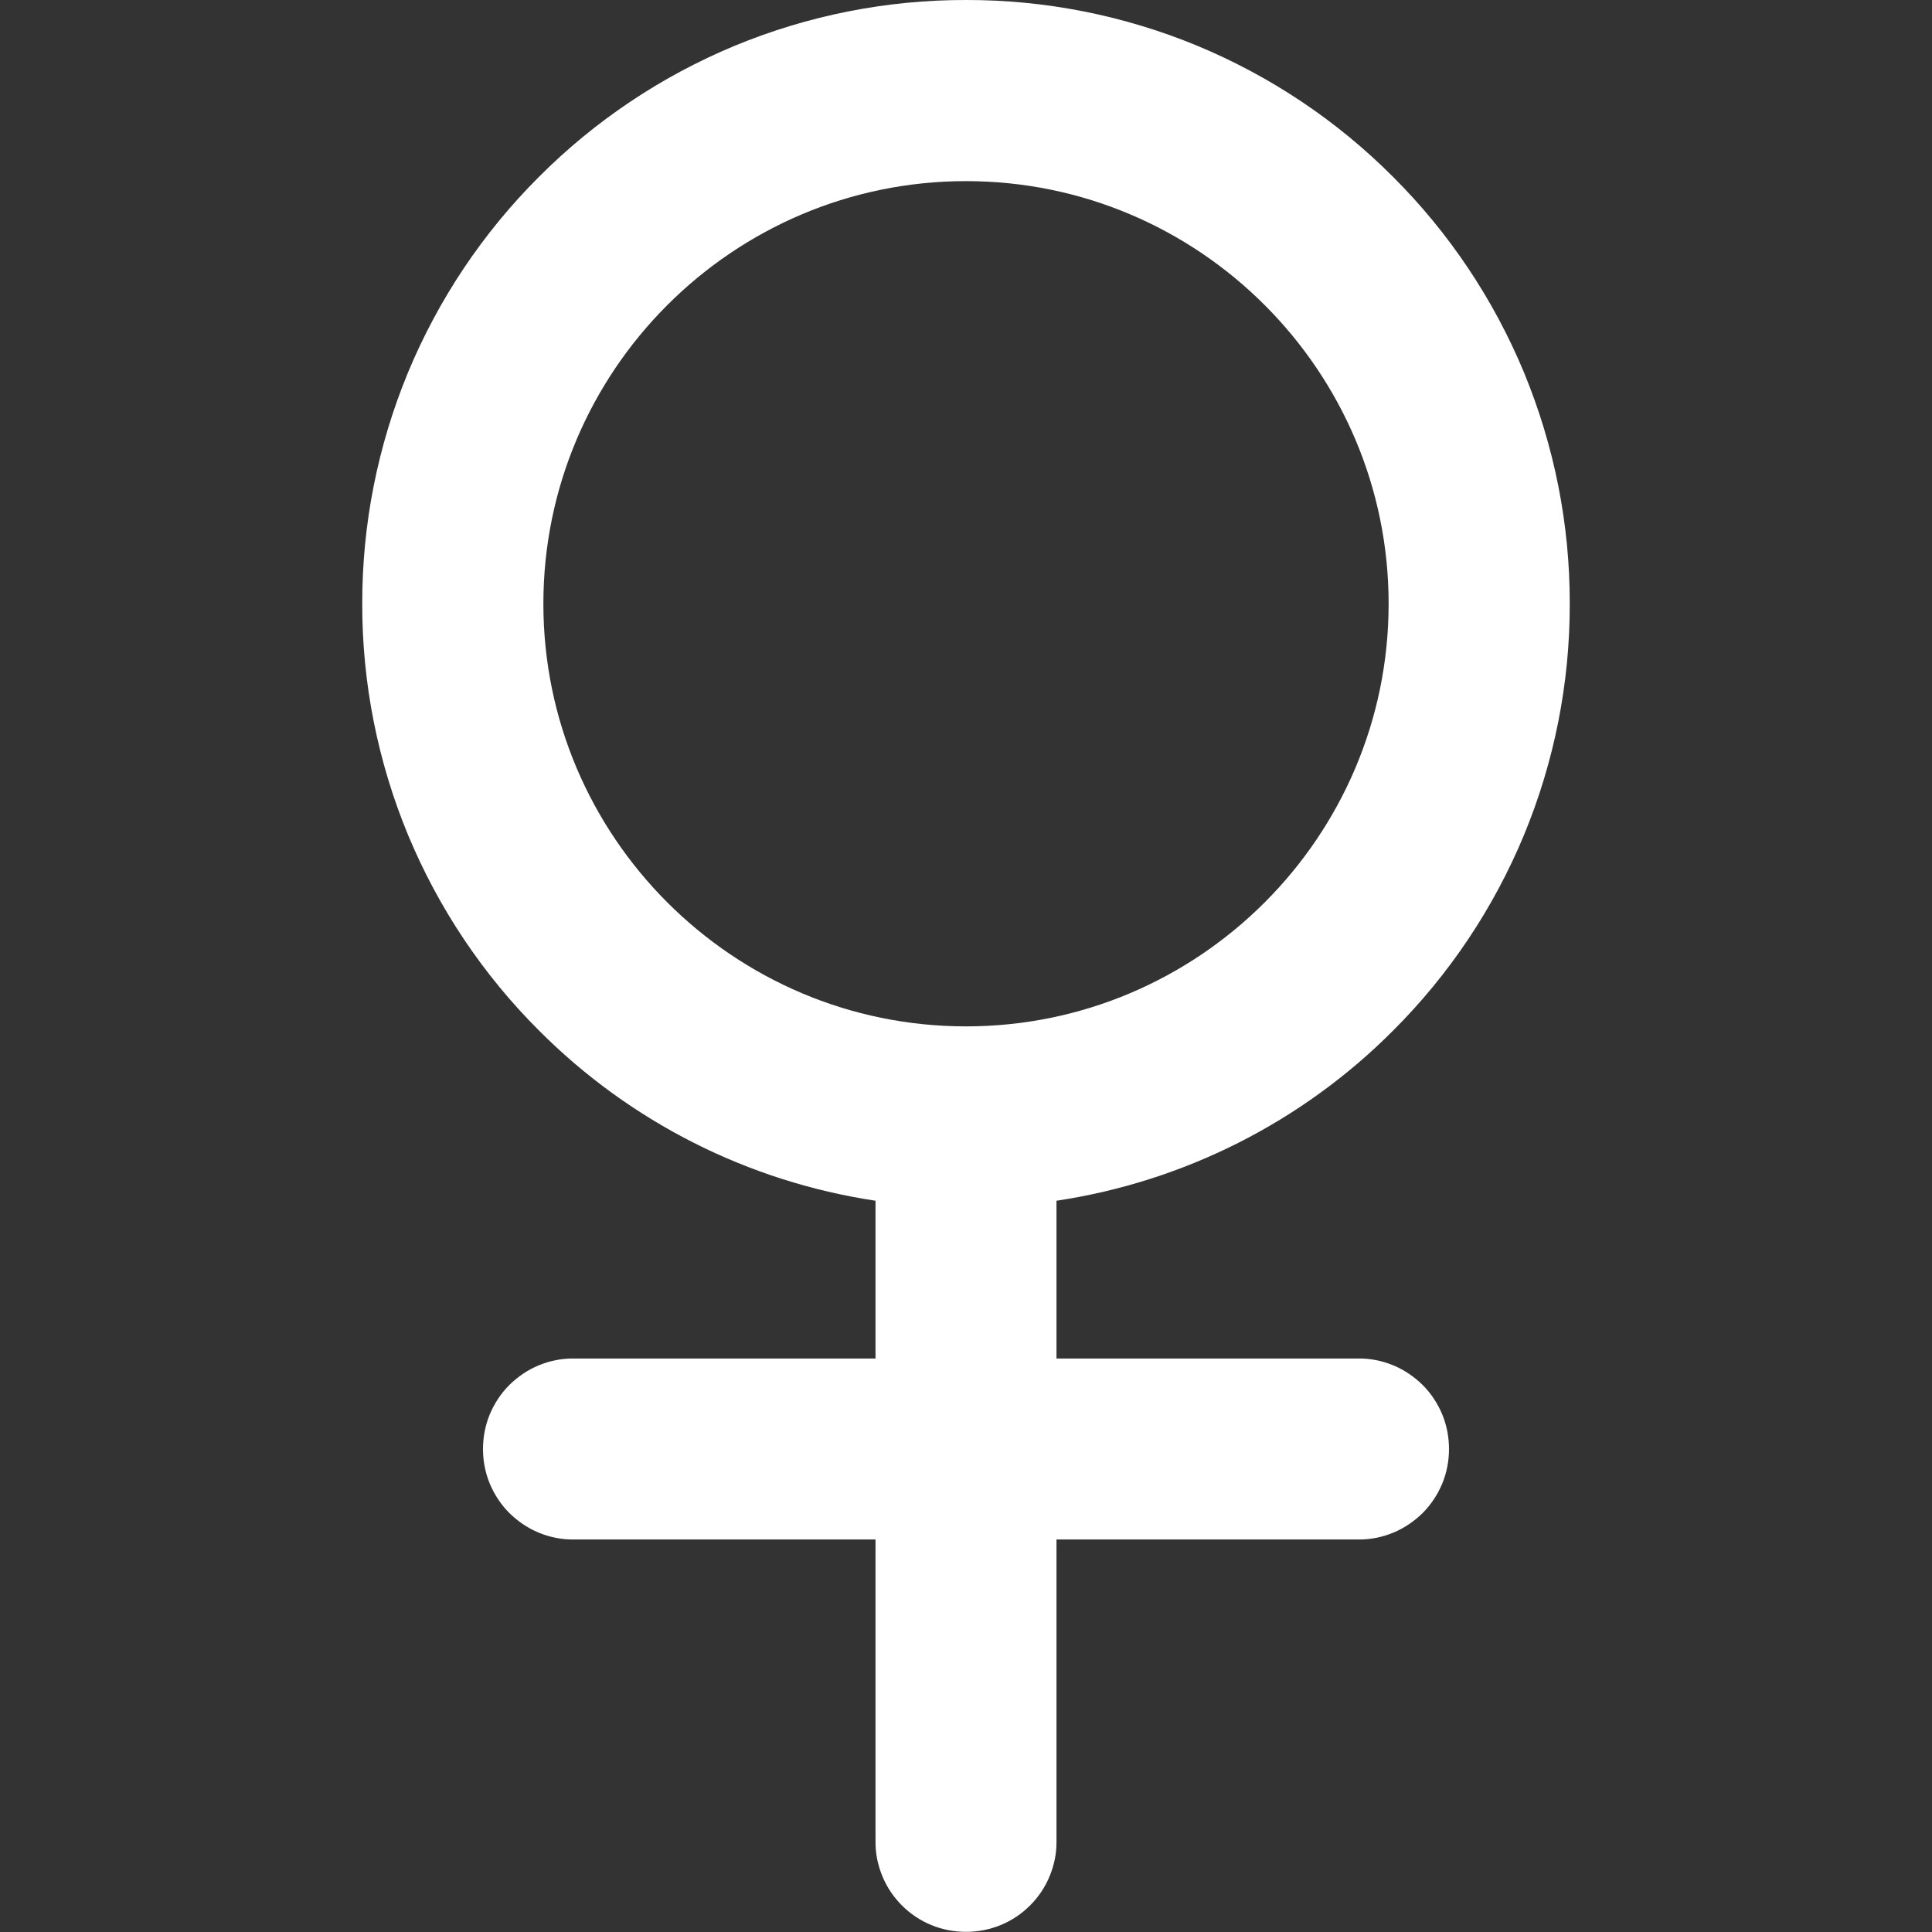<svg xmlns="http://www.w3.org/2000/svg" xmlns:xlink="http://www.w3.org/1999/xlink" width="12" height="12" viewBox="0 0 12 12" fill="none">
<rect x="0" y="0" width="12" height="12" fill="#333333" stroke="none"/>
<path d="M6 5.29587e-06C6.493 -0.001 6.981 0.096 7.436 0.284C7.891 0.473 8.304 0.749 8.652 1.098C9.001 1.446 9.277 1.859 9.466 2.314C9.654 2.77 9.751 3.257 9.75 3.75C9.751 4.243 9.654 4.731 9.466 5.186C9.277 5.641 9.001 6.054 8.652 6.402C8.087 6.969 7.354 7.339 6.562 7.458L6.562 8.438L8.438 8.438C8.511 8.437 8.585 8.452 8.653 8.48C8.721 8.508 8.783 8.55 8.836 8.602C8.888 8.654 8.929 8.716 8.958 8.785C8.986 8.853 9 8.926 9 9C9 9.074 8.986 9.147 8.958 9.215C8.929 9.284 8.888 9.346 8.836 9.398C8.783 9.45 8.721 9.492 8.653 9.52C8.585 9.548 8.511 9.563 8.438 9.562L6.562 9.562L6.562 11.437C6.563 11.511 6.548 11.584 6.52 11.652C6.492 11.721 6.45 11.783 6.398 11.835C6.346 11.887 6.284 11.929 6.215 11.957C6.147 11.985 6.074 11.999 6 11.999C5.926 11.999 5.853 11.985 5.785 11.957C5.716 11.929 5.654 11.887 5.602 11.835C5.55 11.783 5.508 11.721 5.48 11.652C5.452 11.584 5.437 11.511 5.438 11.437L5.438 9.562L3.562 9.562C3.489 9.563 3.415 9.548 3.347 9.52C3.279 9.492 3.217 9.45 3.164 9.398C3.112 9.346 3.071 9.284 3.042 9.215C3.014 9.147 3 9.074 3 9C3 8.926 3.014 8.853 3.042 8.785C3.071 8.716 3.112 8.654 3.164 8.602C3.217 8.55 3.279 8.508 3.347 8.48C3.415 8.452 3.489 8.437 3.562 8.438L5.438 8.438L5.438 7.458C4.646 7.339 3.913 6.968 3.348 6.401C2.999 6.053 2.723 5.64 2.534 5.185C2.346 4.73 2.249 4.242 2.25 3.75C2.249 3.257 2.346 2.769 2.534 2.314C2.723 1.859 2.999 1.446 3.348 1.098C3.696 0.749 4.109 0.473 4.564 0.284C5.019 0.096 5.507 -0.001 6 5.29587e-06ZM6 1.125C4.553 1.125 3.375 2.303 3.375 3.75C3.375 5.197 4.553 6.375 6 6.375C7.447 6.375 8.625 5.197 8.625 3.75C8.625 2.303 7.447 1.125 6 1.125Z"   fill="#FFFFFF" >
</path>
</svg>
